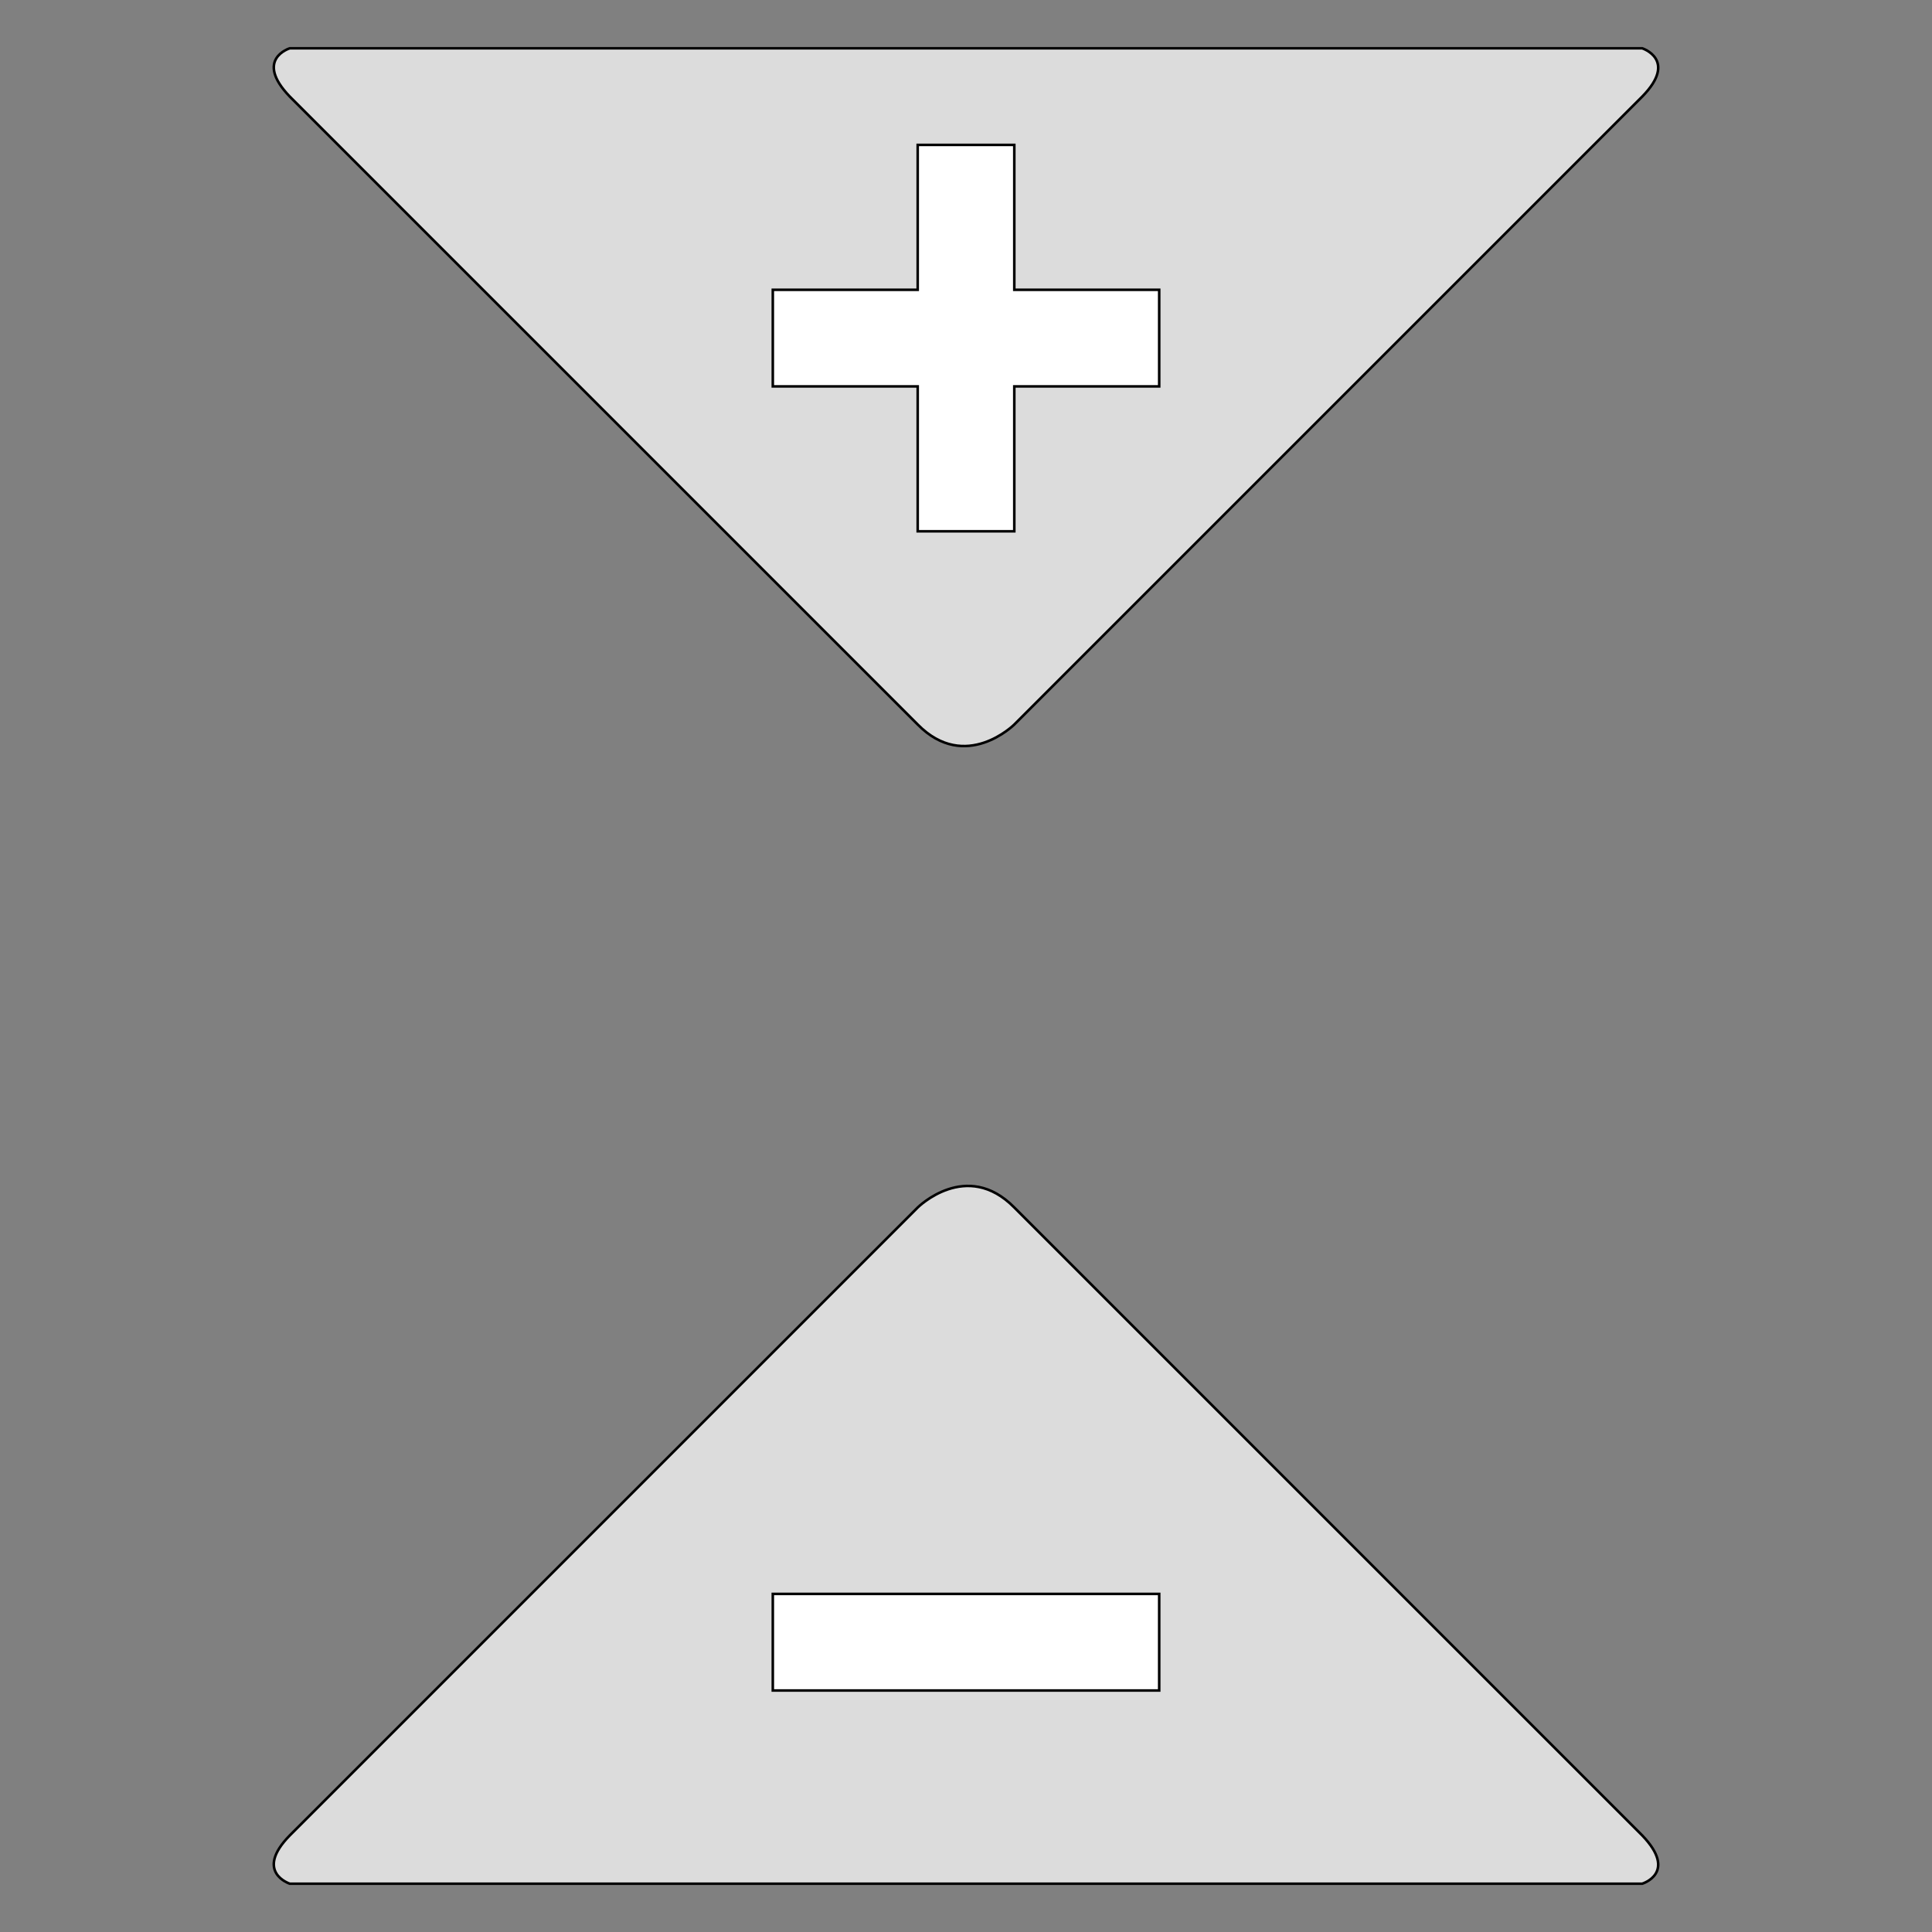 <?xml version="1.0" encoding="UTF-8" standalone="no"?>
<svg
   xmlns:dc="http://purl.org/dc/elements/1.1/"
   xmlns:cc="http://creativecommons.org/ns#"
   xmlns:rdf="http://www.w3.org/1999/02/22-rdf-syntax-ns#"
   xmlns:svg="http://www.w3.org/2000/svg"
   xmlns="http://www.w3.org/2000/svg"
   xmlns:sodipodi="http://sodipodi.sourceforge.net/DTD/sodipodi-0.dtd"
   xmlns:inkscape="http://www.inkscape.org/namespaces/inkscape"
   width="200mm"
   height="200mm"
   viewBox="0 0 200 200"
   version="1.1"
   id="svg879"
   inkscape:version="1.0.2-2 (e86c870879, 2021-01-15)"
   sodipodi:docname="jogz.svg">
  <rect x="0" y="0" width="200" height="200" fill="#808080" stroke="none"/>
  <defs
     id="defs873" />
  <sodipodi:namedview
     id="base"
     pagecolor="#ffffff"
     bordercolor="#666666"
     borderopacity="1.0"
     inkscape:pageopacity="0.0"
     inkscape:pageshadow="2"
     inkscape:zoom="0.86934524"
     inkscape:cx="242.53412"
     inkscape:cy="488.53138"
     inkscape:document-units="mm"
     inkscape:current-layer="layer1"
     inkscape:document-rotation="0"
     showgrid="true"
     showguides="true"
     inkscape:guide-bbox="true"
     inkscape:window-width="1920"
     inkscape:window-height="1122"
     inkscape:window-x="-8"
     inkscape:window-y="-8"
     inkscape:window-maximized="1">
    <sodipodi:guide
       position="20,170"
       orientation="0,-1"
       id="guide1442" />
    <sodipodi:guide
       position="30,5"
       orientation="1,0"
       id="guide1444" />
    <inkscape:grid
       type="xygrid"
       id="grid1446"
       units="mm"
       spacingx="5"
       spacingy="5" />
    <sodipodi:guide
       position="170,140"
       orientation="1,0"
       id="guide1448" />
    <sodipodi:guide
       position="50,70"
       orientation="0,-1"
       id="guide1450" />
    <sodipodi:guide
       position="100,80"
       orientation="1,0"
       id="guide1452" />
    <sodipodi:guide
       position="165,100"
       orientation="0,-1"
       id="guide1454" />
    <sodipodi:guide
       position="-65,115"
       orientation="0,-1"
       id="guide1456" />
    <sodipodi:guide
       position="-30,85"
       orientation="0,-1"
       id="guide1458" />
    <sodipodi:guide
       position="85,55"
       orientation="1,0"
       id="guide1460" />
    <sodipodi:guide
       position="115,40"
       orientation="1,0"
       id="guide1462" />
  </sodipodi:namedview>
  <g
     inkscape:label="Warstwa 1"
     inkscape:groupmode="layer"
     id="layer1">
    <path
       style="fill:none;stroke:#000000;stroke-width:0.265px;stroke-linecap:butt;stroke-linejoin:miter;stroke-opacity:1"
       d="m 0,170 v 0"
       id="path1464"
       sodipodi:nodetypes="cc" />
    <path
       style="fill:#e0e0e0;fill-opacity:0.948;stroke:#000000;stroke-width:0.265px;stroke-linecap:butt;stroke-linejoin:miter;stroke-opacity:1"
       d="m 95,125 c 0,0 5.054,-5.022 10,0 l 65,65 c 3.728,3.88 0,5 0,5 H 30 c 0,0 -3.728,-1.196 1e-6,-5 z"
       id="path1486"
       sodipodi:nodetypes="ccccccc" />
    <path
       style="fill:#e0e0e0;fill-opacity:0.948;stroke:#000000;stroke-width:0.265px;stroke-linecap:butt;stroke-linejoin:miter;stroke-opacity:1"
       d="m 105,75 c 0,0 -5.054,5.022 -10,0 L 30,10 c -3.728,-3.88 0,-5 0,-5 h 140 c 0,0 3.728,1.196 0,5 z"
       id="path1486-1-1"
       sodipodi:nodetypes="ccccccc" />
    <path
       style="fill:#ffffff;stroke:#000000;stroke-width:0.265px;stroke-linecap:butt;stroke-linejoin:miter;stroke-opacity:1"
       d="m 95,15 h 10 v 15 h 15 V 40 H 105 V 55 H 95 V 40 H 80 V 30 H 95 Z"
       id="path1593" />
    <path
       style="fill:#ffffff;stroke:#000000;stroke-width:0.265px;stroke-linecap:butt;stroke-linejoin:miter;stroke-opacity:1"
       d="m 80,165 h 40 v 10 H 80 Z"
       id="path1615" />
  </g>
</svg>
